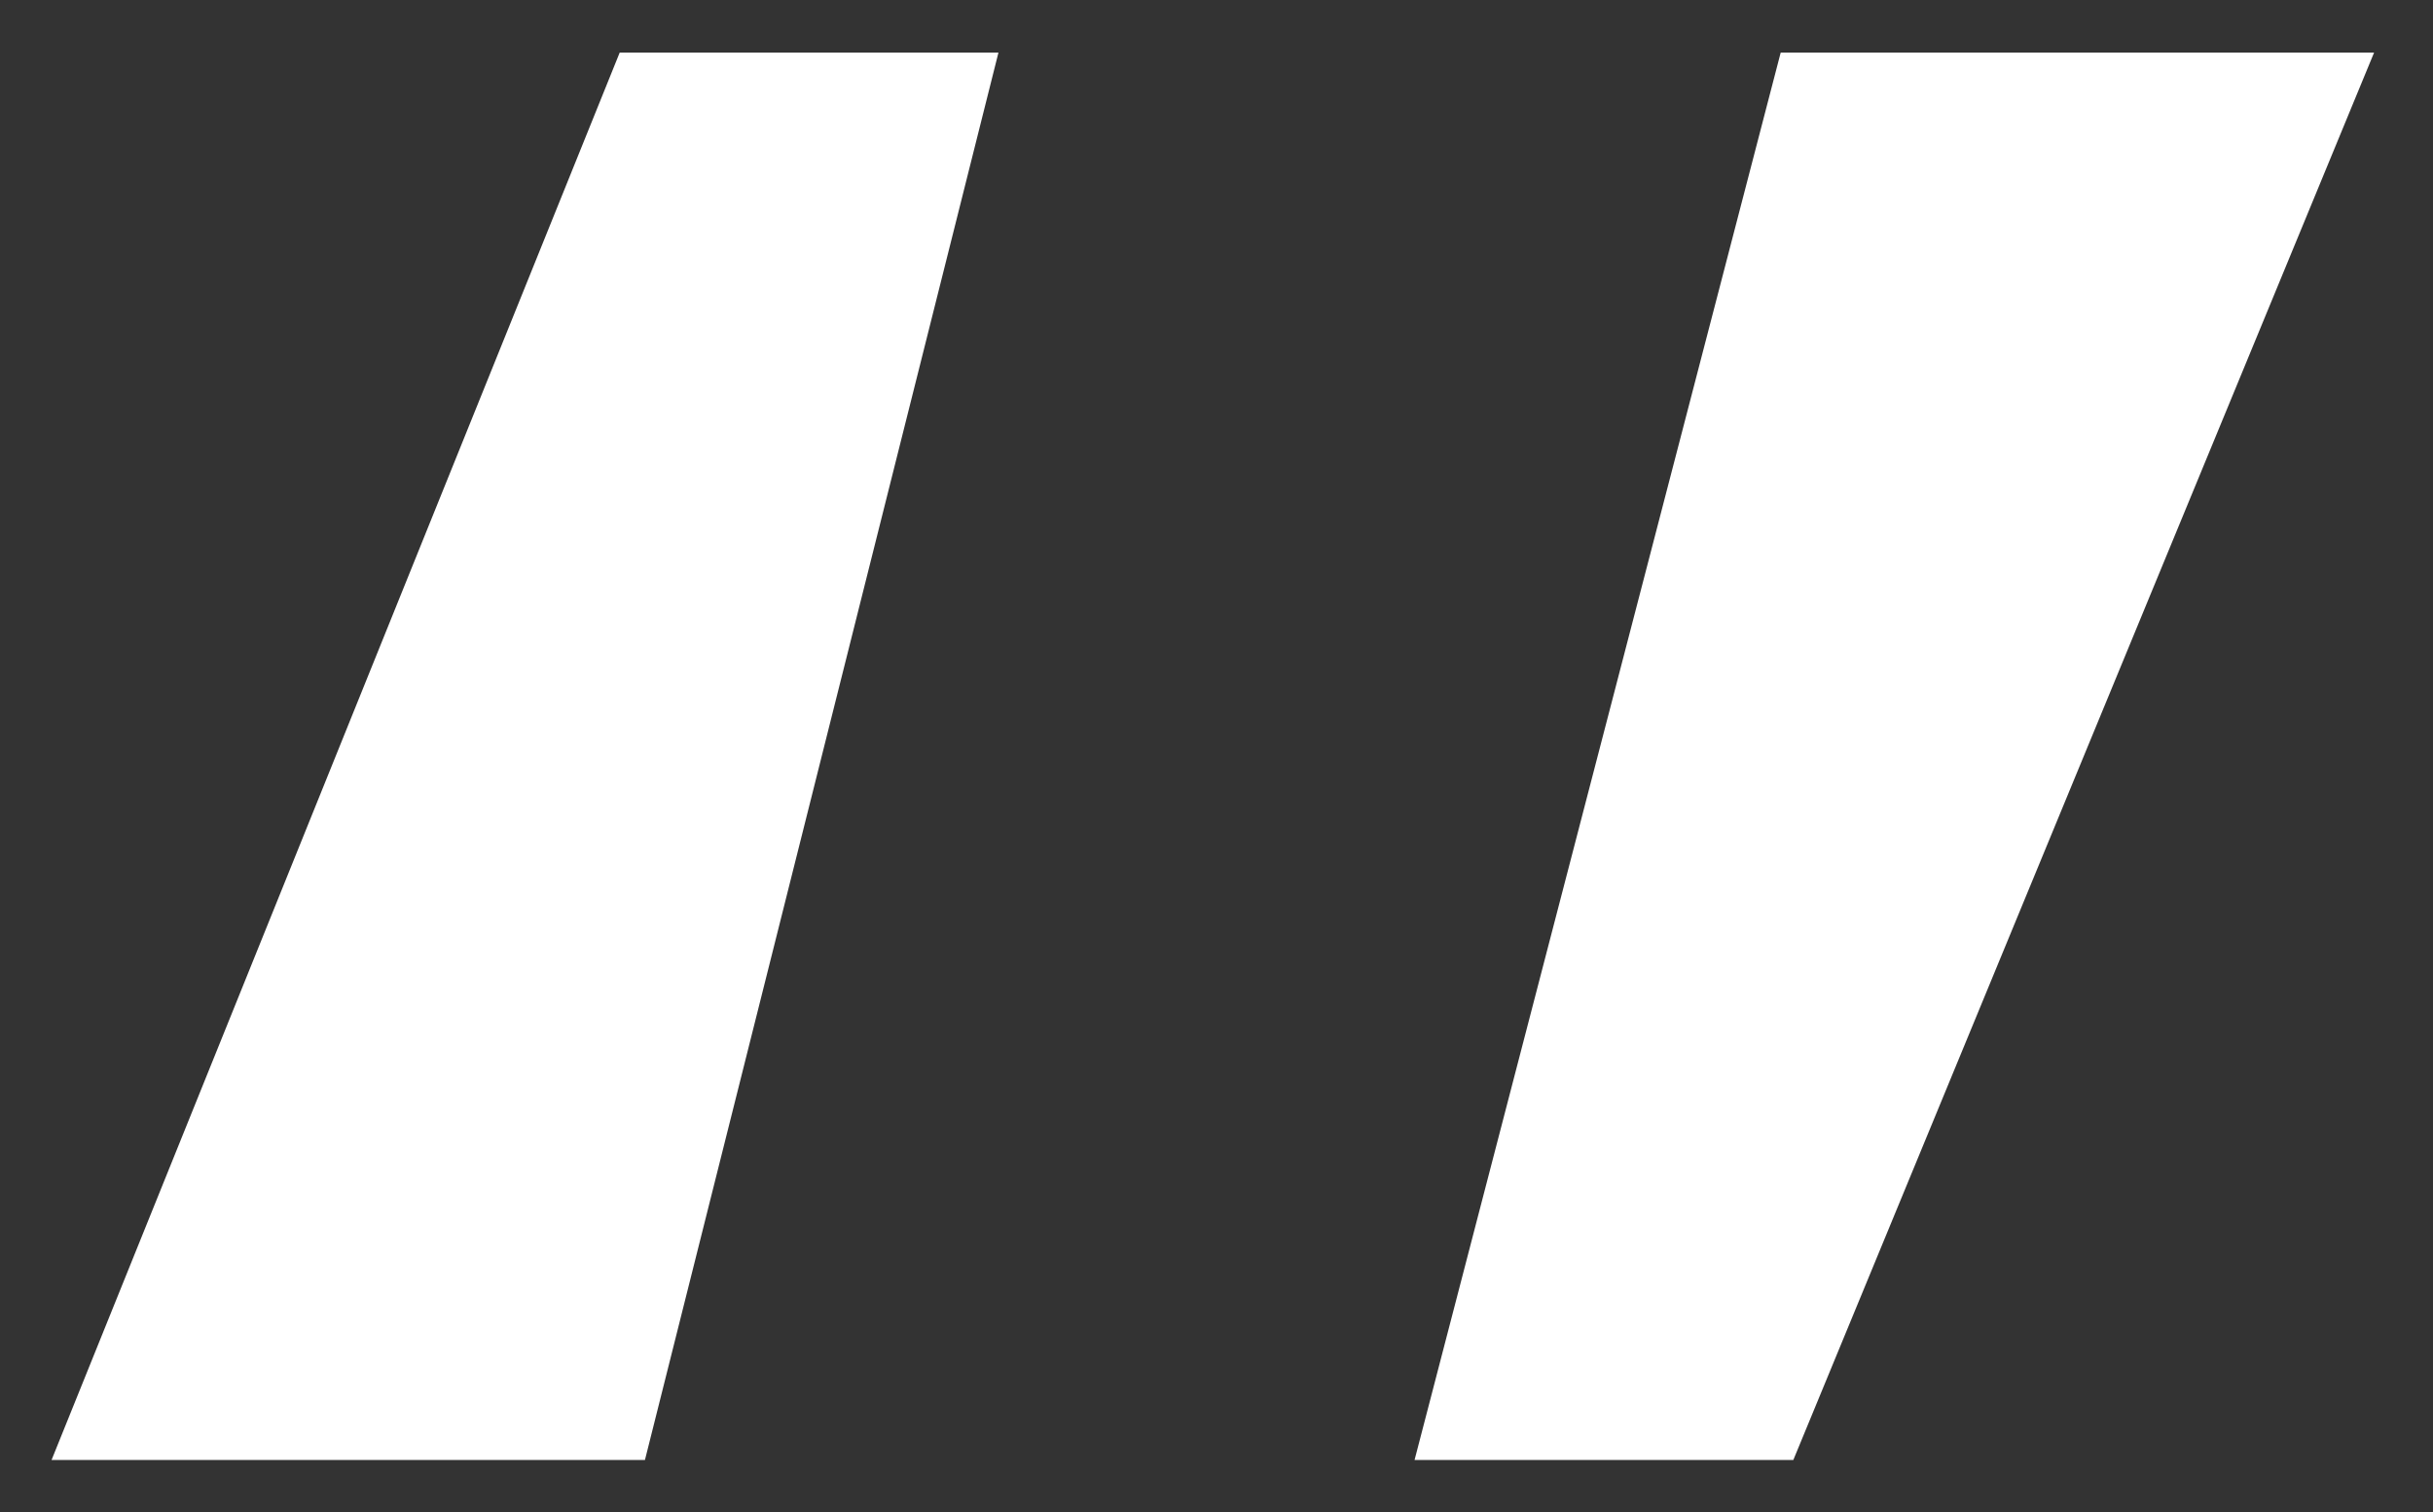 <svg width="37" height="23" viewBox="0 0 37 23" fill="none" xmlns="http://www.w3.org/2000/svg">
<rect x="0" y="0" width="37" height="23" fill="#333333" stroke="none"/>
<path d="M0.784 22.208L9.424 0.8H15.184L9.808 22.208H0.784ZM21.512 22.208L27.08 0.8H36.104L27.272 22.208H21.512Z" fill="white"/>
</svg>
